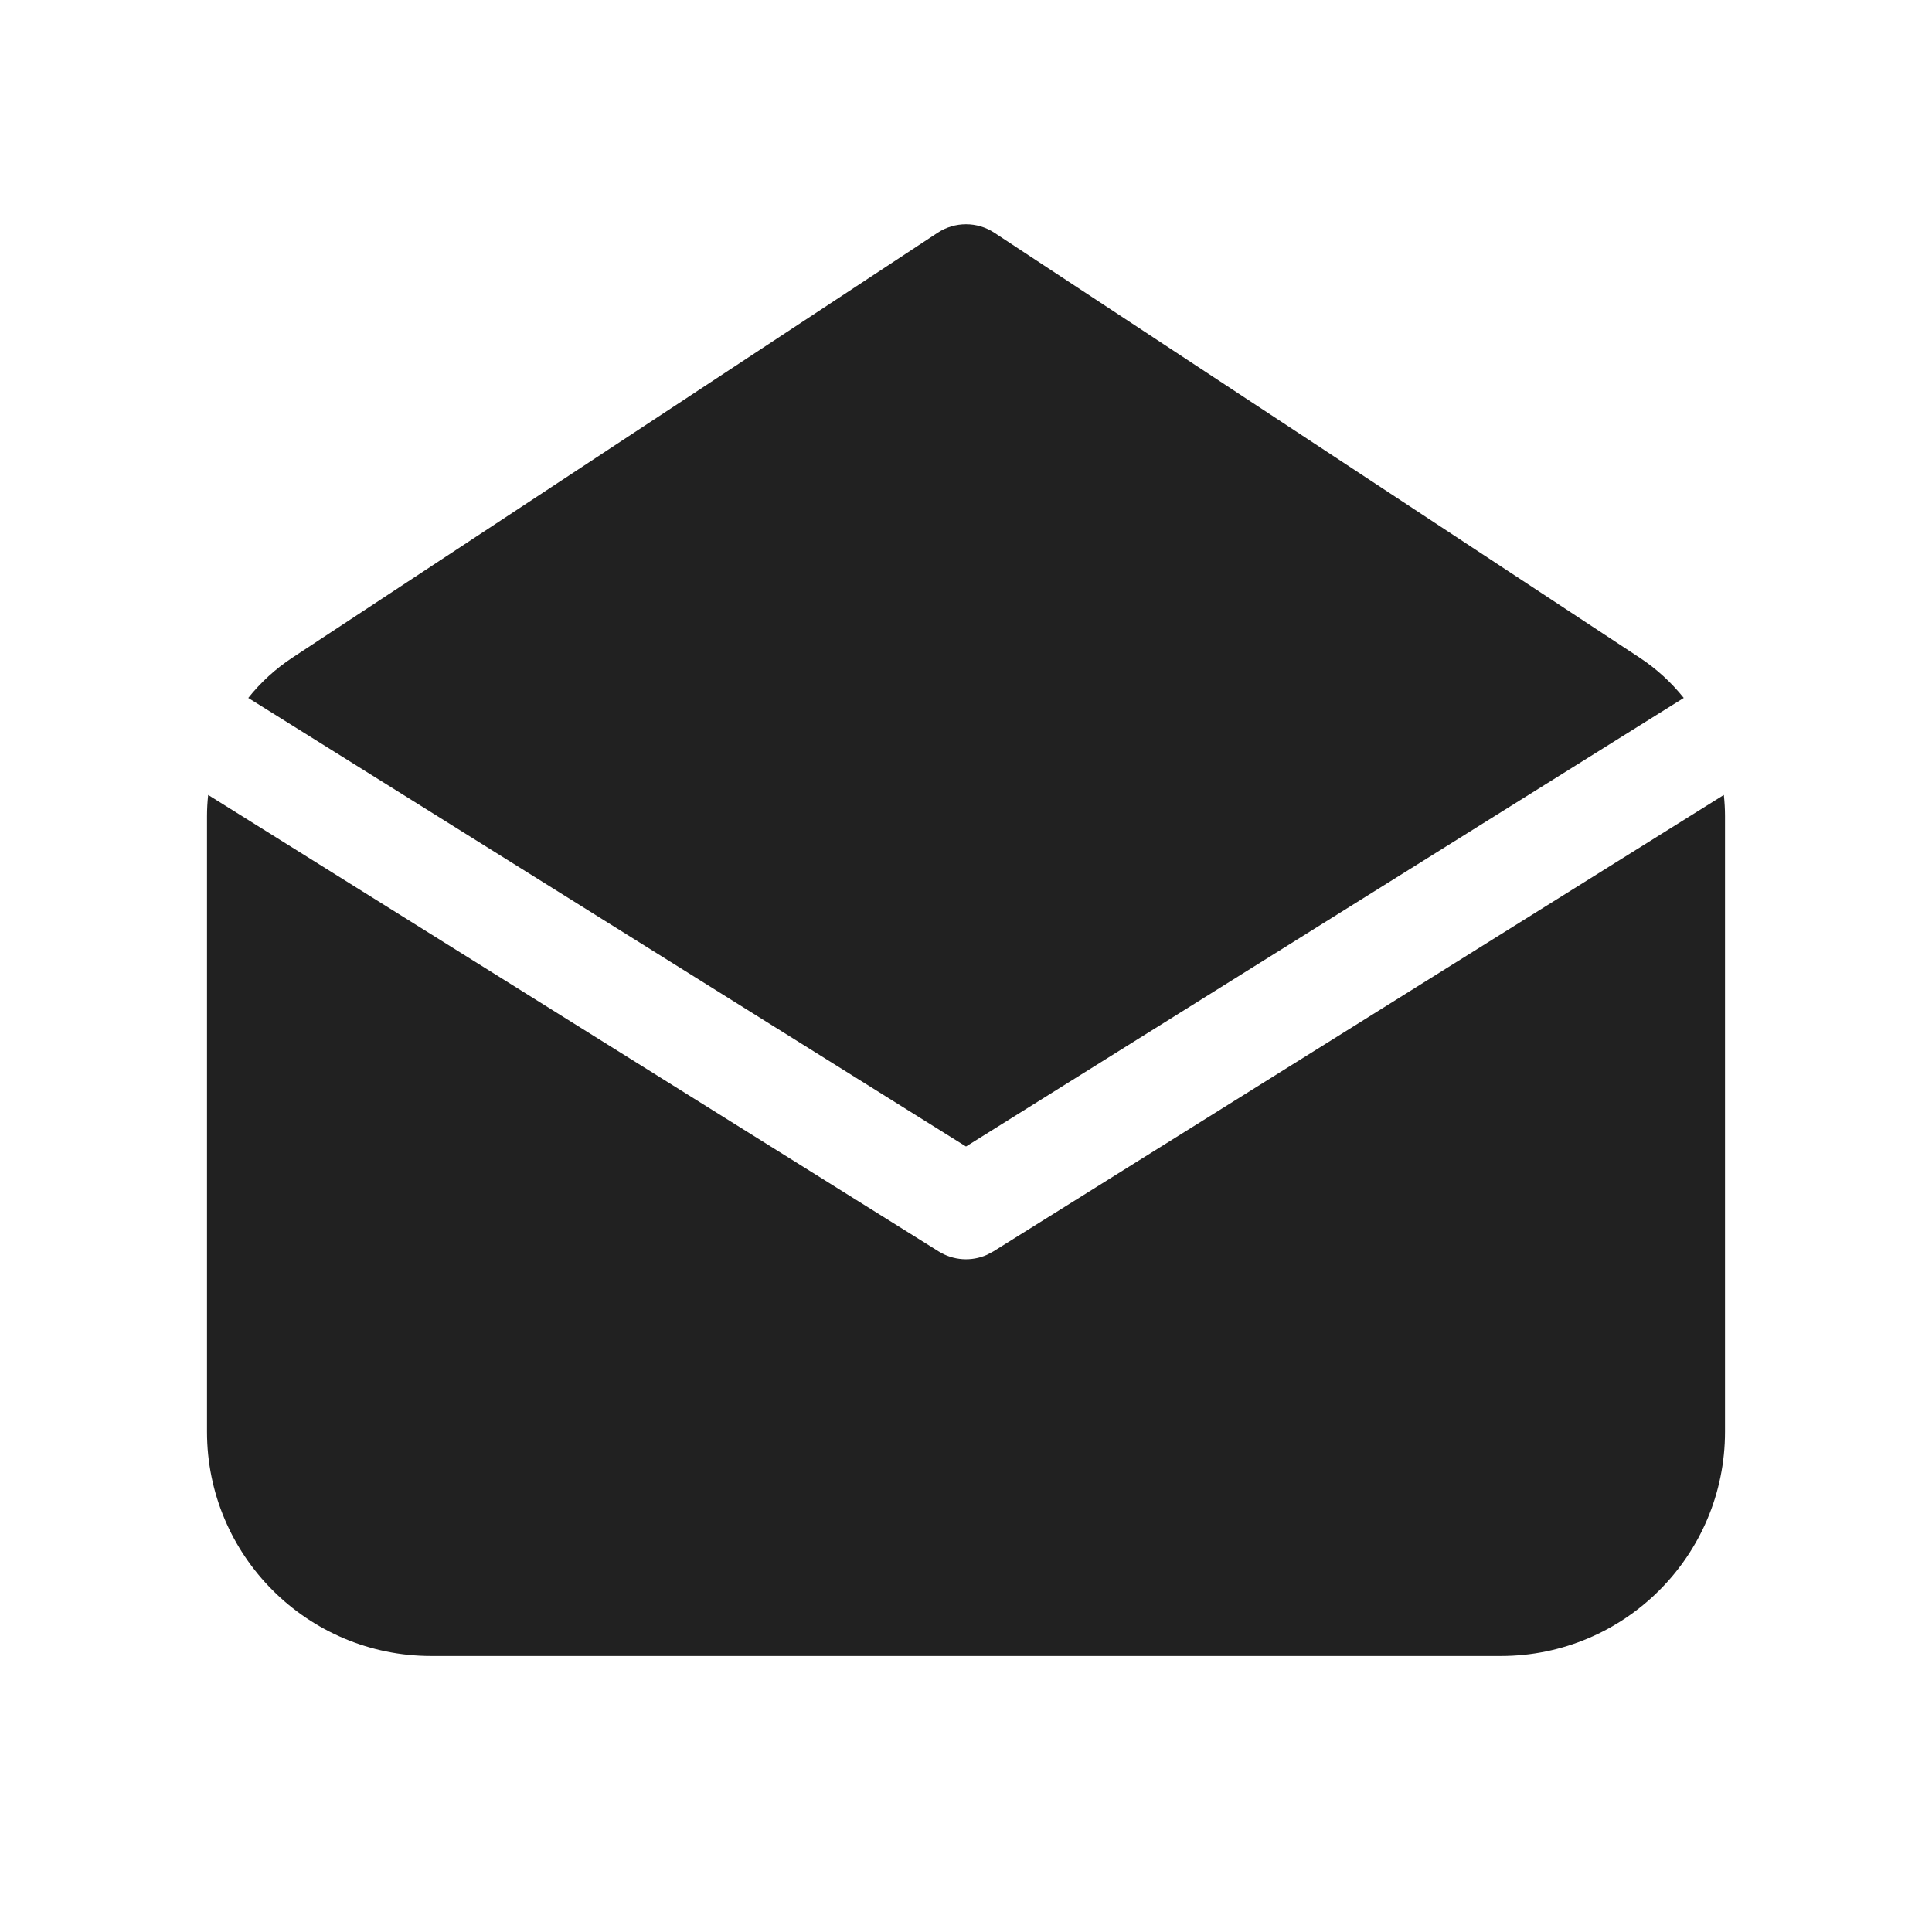 <?xml version="1.0" encoding="UTF-8"?>
<svg width="28px" height="28px" viewBox="0 0 28 28" version="1.1" xmlns="http://www.w3.org/2000/svg" xmlns:xlink="http://www.w3.org/1999/xlink">
    <!-- Generator: Sketch 59.1 (86144) - https://sketch.com -->
    <title>ic_fluent_mail_read_28_regular</title>
    <desc>Created with Sketch.</desc>
    <g id="🔍-Product-Icons" stroke="none" stroke-width="1" fill="none" fill-rule="evenodd">
        <g id="ic_fluent_mail_read_28_regular" fill="#212121" fill-rule="nonzero">
            <path d="M25,11.828 L25,20.75 C25,22.545 23.545,24 21.75,24 L6.25,24 C4.455,24 3,22.545 3,20.75 L3,11.828 C3,11.725 3.006,11.622 3.017,11.521 L13.603,18.136 C13.815,18.269 14.078,18.286 14.303,18.186 L14.397,18.136 L24.983,11.521 C24.994,11.622 25,11.725 25,11.828 Z M14.412,3.374 L23.762,9.531 C24.008,9.693 24.223,9.891 24.402,10.115 L14,16.616 L3.598,10.115 C3.777,9.891 3.992,9.693 4.238,9.531 L13.588,3.374 C13.838,3.209 14.162,3.209 14.412,3.374 Z" id="🎨-Color"></path>
        </g>
    </g>
</svg>